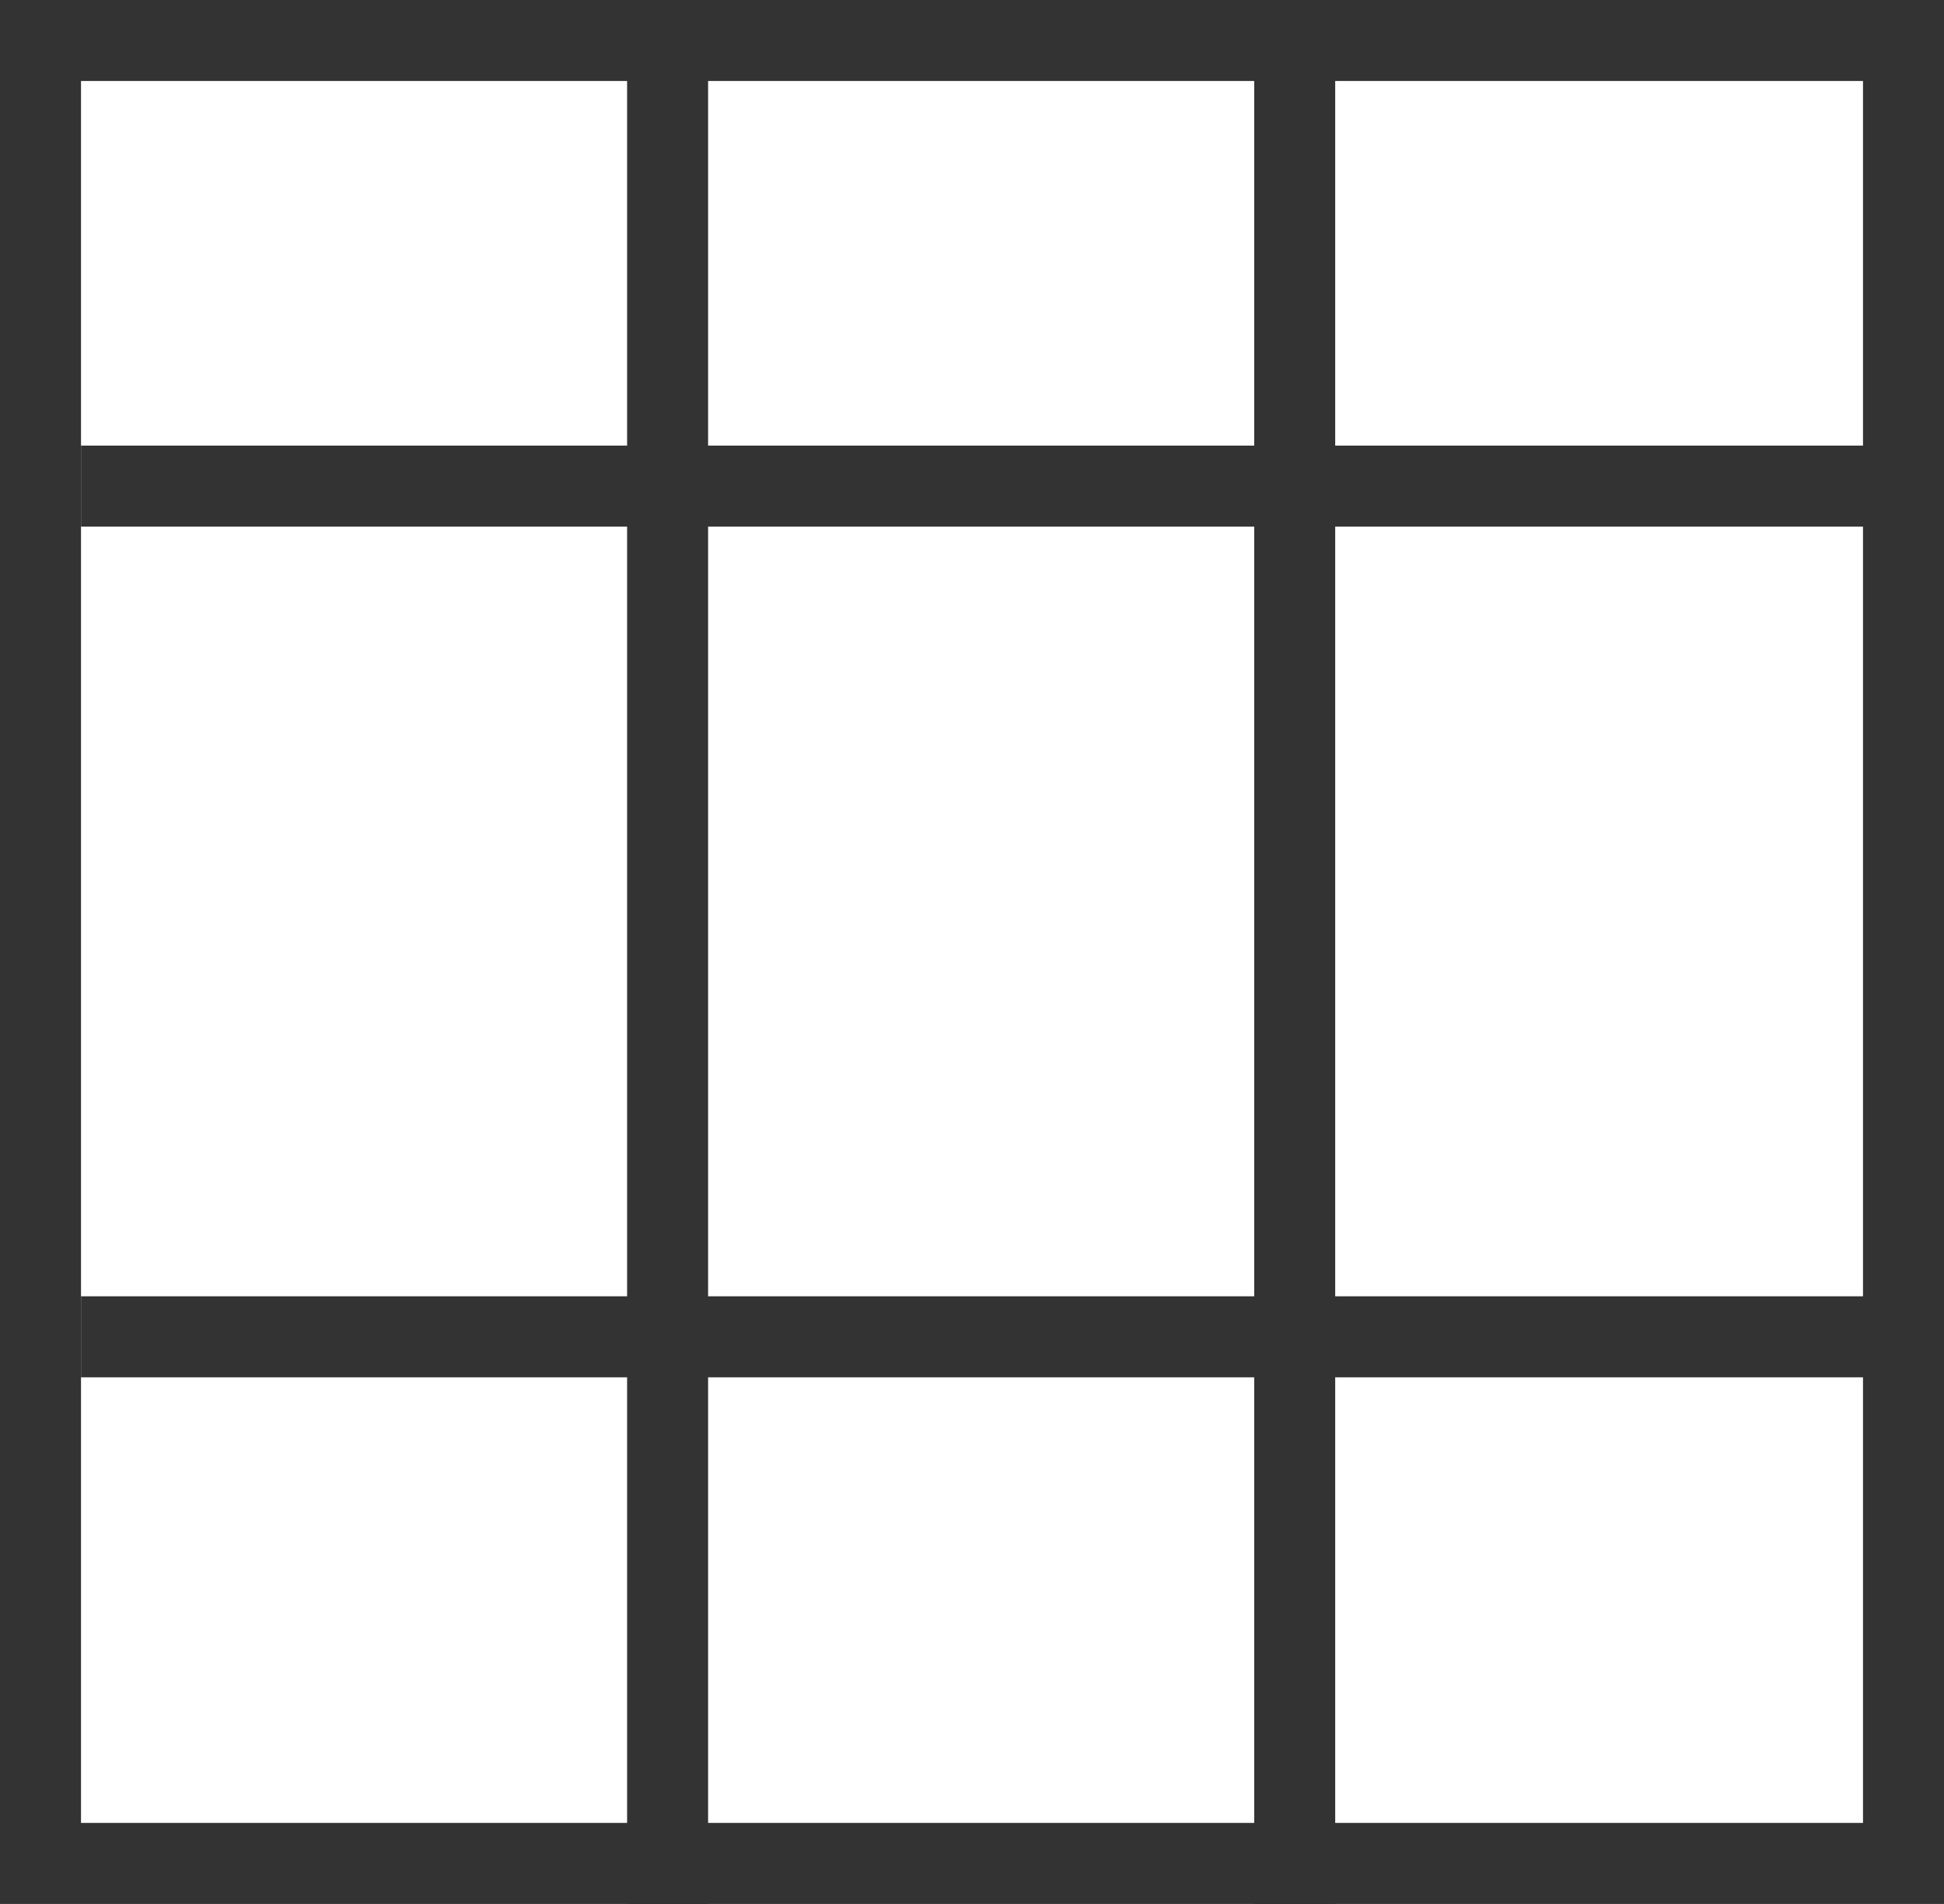 <svg width="48" height="47" viewBox="0 0 48 47" fill="none" xmlns="http://www.w3.org/2000/svg">
<rect x="1" y="1" width="46" height="45" stroke="#333333" stroke-width="2"/>
<line x1="16.484" y1="5.64605e-08" x2="16.484" y2="47" stroke="#333333" stroke-width="2"/>
<line x1="31.968" y1="5.64605e-08" x2="31.968" y2="47" stroke="#333333" stroke-width="2"/>
<line x1="48" y1="33" x2="2" y2="33" stroke="#333333" stroke-width="2"/>
<line x1="48" y1="12" x2="2" y2="12" stroke="#333333" stroke-width="2"/>
</svg>
